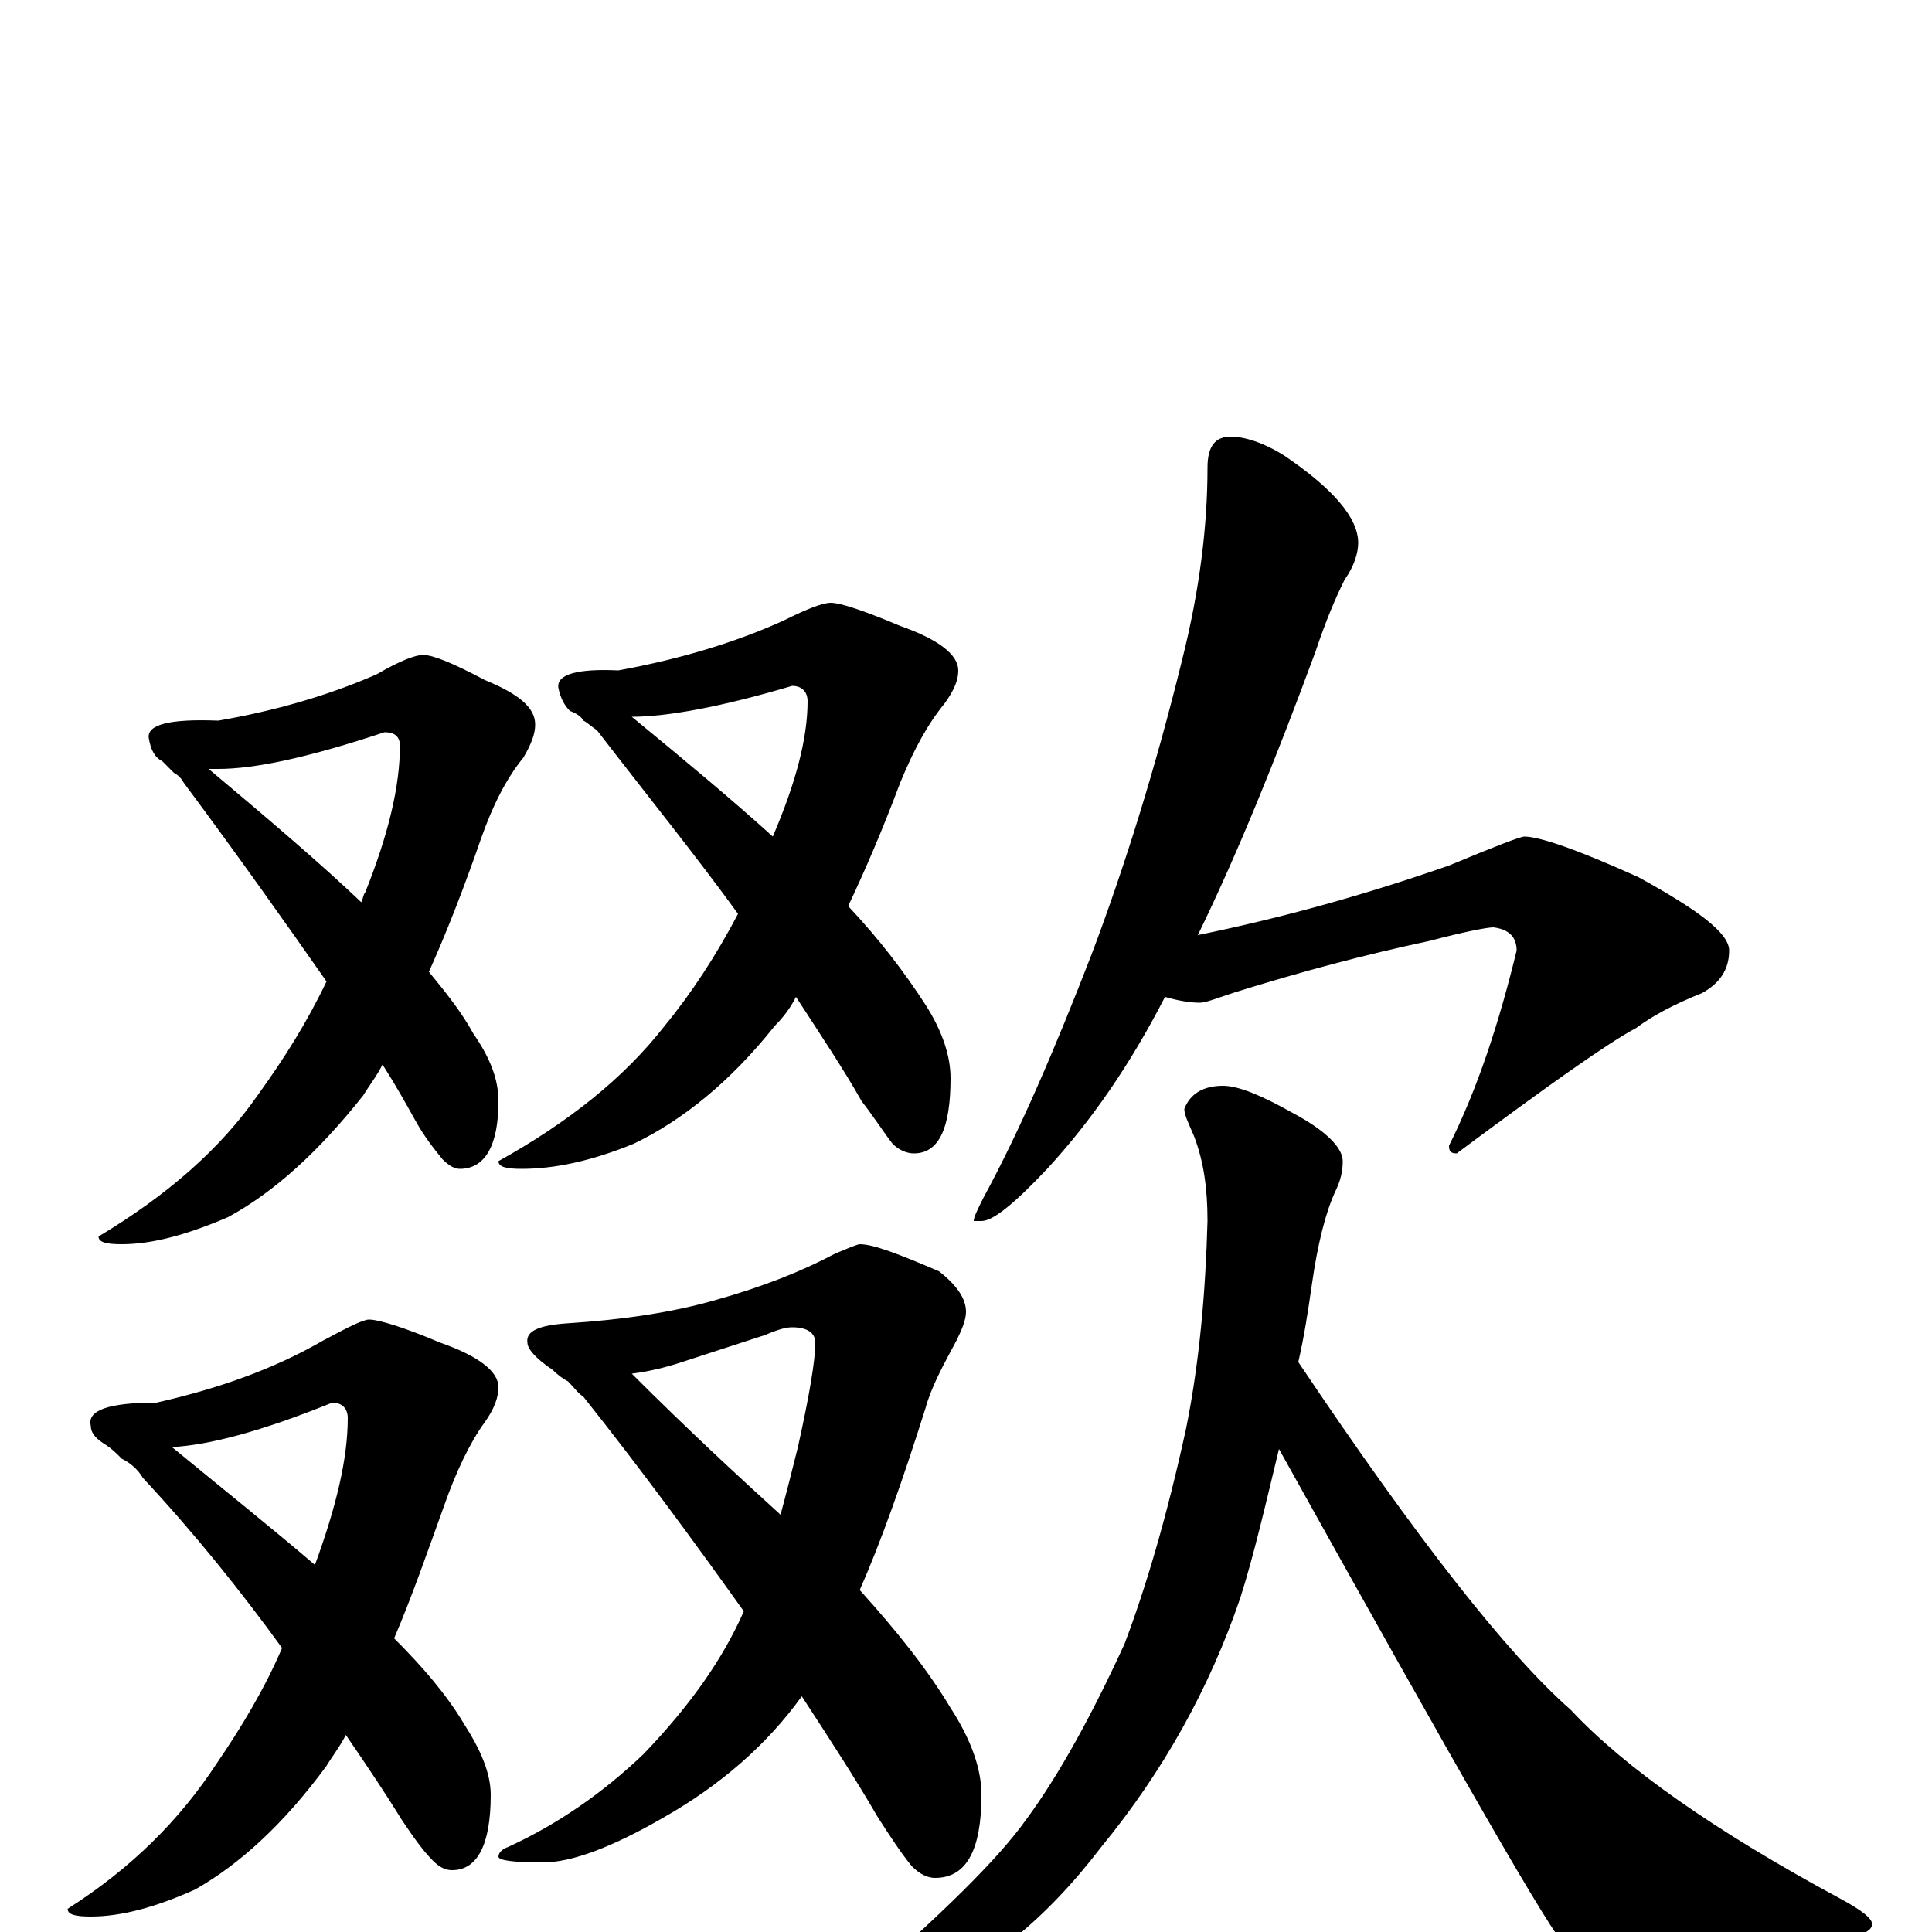 <?xml version="1.0" encoding="utf-8" ?>
<!DOCTYPE svg PUBLIC "-//W3C//DTD SVG 1.1//EN" "http://www.w3.org/Graphics/SVG/1.1/DTD/svg11.dtd">
<svg version="1.1" id="Layer_1" xmlns="http://www.w3.org/2000/svg" xmlns:xlink="http://www.w3.org/1999/xlink" x="0px" y="145px" width="1000px" height="1000px" viewBox="0 0 1000 1000" enable-background="new 0 0 1000 1000" xml:space="preserve">
<g id="Layer_1">
<path id="glyph" transform="matrix(1 0 0 -1 0 1000)" d="M219,661C224,661 234,657 251,648C268,641 277,634 277,625C277,620 275,615 271,608C262,597 255,583 249,566C240,540 231,517 222,497C231,486 239,476 245,465C254,452 258,441 258,430C258,407 251,395 238,395C235,395 232,397 229,400C225,405 220,411 215,420C210,429 205,438 198,449C195,443 191,438 188,433C165,404 142,383 118,370C97,361 79,356 63,356C55,356 51,357 51,360C86,381 114,405 134,434C147,452 159,471 169,492C148,522 124,556 95,595C94,597 92,599 90,600C88,602 86,604 84,606C80,608 78,612 77,618C76,625 88,628 113,627C142,632 170,640 195,651C207,658 215,661 219,661M108,602C139,576 166,553 187,533C188,535 188,537 189,538C201,568 207,593 207,614C207,619 204,621 199,621C160,608 132,602 113,602C111,602 109,602 108,602M430,688C435,688 447,684 466,676C486,669 496,661 496,653C496,648 494,643 489,636C480,625 473,612 466,595C457,571 448,550 439,531C455,514 468,497 479,480C488,466 492,453 492,442C492,416 486,403 473,403C469,403 465,405 462,408C458,413 453,421 446,430C437,446 425,464 412,484C409,478 405,473 401,469C378,440 353,420 328,408C306,399 287,395 270,395C262,395 258,396 258,399C294,419 323,442 344,469C358,486 371,506 382,527C361,556 336,587 309,622C306,624 304,626 302,627C301,629 298,631 295,632C292,635 290,639 289,644C288,651 299,654 320,653C353,659 382,668 406,679C418,685 426,688 430,688M327,629C355,606 379,586 400,567C412,595 418,618 418,637C418,642 415,645 410,645C373,634 345,629 327,629M191,317C196,317 209,313 228,305C248,298 258,290 258,282C258,277 256,271 251,264C243,253 236,238 230,221C221,196 213,173 204,152C219,137 231,123 240,108C249,94 254,82 254,71C254,45 247,32 234,32C230,32 227,34 224,37C219,42 214,49 208,58C200,71 190,86 179,102C176,96 172,91 169,86C147,56 124,35 101,22C81,13 63,8 47,8C39,8 35,9 35,12C68,33 93,58 112,87C125,106 137,126 146,147C125,176 101,206 74,235C71,240 67,243 63,245C60,248 58,250 55,252C50,255 47,258 47,262C45,270 56,274 81,274C112,281 141,291 167,306C180,313 188,317 191,317M89,251C117,228 142,208 163,190C174,220 180,245 180,266C180,271 177,274 172,274C135,259 108,252 89,251M445,356C452,356 465,351 486,342C495,335 500,328 500,321C500,317 498,312 495,306C488,293 482,282 479,271C467,233 456,202 445,177C464,156 480,136 492,116C503,99 508,84 508,71C508,42 500,28 484,28C480,28 476,30 472,34C467,40 461,49 454,60C443,79 430,99 415,122C397,97 373,76 343,59C317,44 296,36 281,36C266,36 258,37 258,39C258,41 260,43 263,44C289,56 312,72 333,92C357,117 374,141 385,166C360,201 333,238 302,277C299,279 297,282 294,285C292,286 289,288 286,291C277,297 273,302 273,305C272,311 279,314 293,315C324,317 349,321 370,327C395,334 415,342 432,351C439,354 444,356 445,356M327,289C356,260 382,236 404,216C407,227 410,239 413,251C419,278 422,296 422,305C422,310 418,313 410,313C407,313 403,312 396,309l-43,-14C344,292 335,290 327,289M637,774C644,774 654,771 665,764C690,747 703,732 703,719C703,714 701,707 696,700C691,690 686,678 681,663C660,606 640,557 620,516C664,525 707,537 750,552C774,562 787,567 789,567C797,567 817,560 848,546C879,529 895,517 895,508C895,498 890,491 881,486C866,480 855,474 847,468C832,460 801,438 754,403C751,403 750,404 750,407C765,437 776,471 785,508C785,515 781,519 773,520C770,520 759,518 740,513C707,506 673,497 638,486C629,483 624,481 621,481C616,481 610,482 603,484C585,449 565,420 542,395C525,377 514,368 508,368l-4,0C504,370 506,374 509,380C528,415 546,457 565,506C582,551 598,602 612,659C621,695 625,728 625,758C625,769 629,774 637,774M633,438C641,438 653,433 669,424C686,415 695,406 695,399C695,394 694,389 691,383C686,372 682,356 679,335C677,321 675,308 672,295C733,204 780,144 813,115C841,85 888,52 953,17C964,11 969,7 969,4C969,0 961,-3 946,-6C911,-15 879,-19 852,-19C832,-19 818,-15 811,-8C804,-3 755,83 662,250C655,221 649,195 642,173C626,126 602,83 570,44C541,6 509,-20 472,-34C459,-39 448,-42 441,-43C436,-43 434,-42 434,-39C434,-37 438,-33 446,-27C487,9 516,37 531,58C548,81 565,112 582,149C593,178 604,215 614,261C621,296 624,332 625,368C625,385 623,399 618,412C615,419 613,423 613,426C616,434 623,438 633,438z"/>
</g>
</svg>
